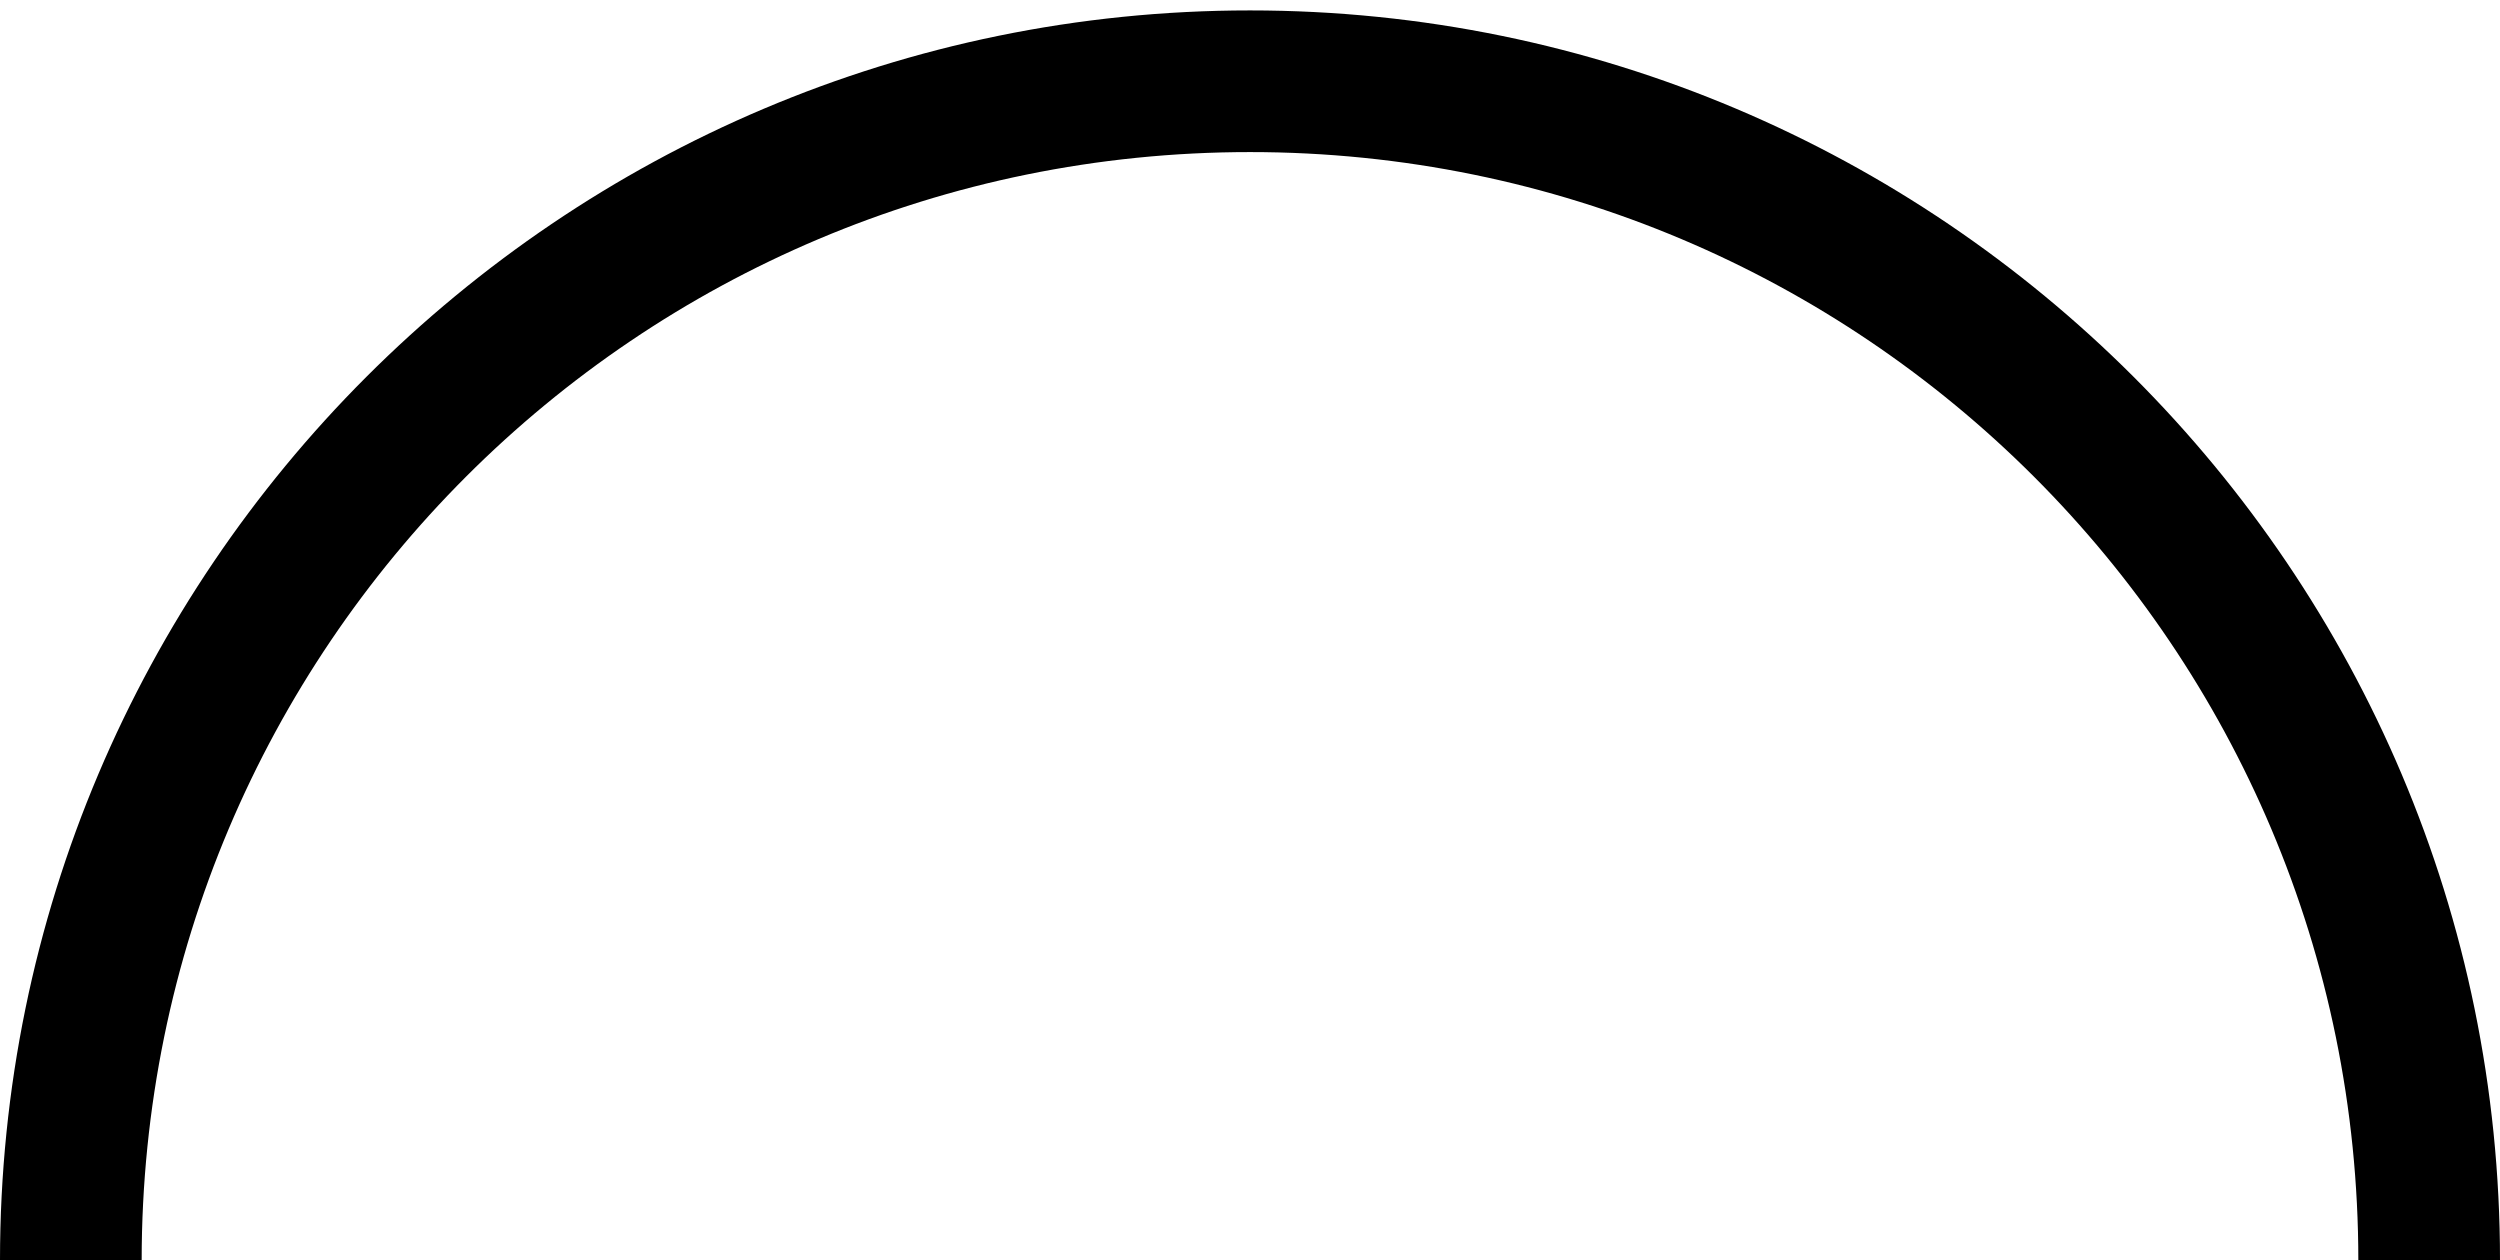 <?xml version="1.0" encoding="utf-8"?>
<!-- Generator: Adobe Illustrator 26.5.0, SVG Export Plug-In . SVG Version: 6.00 Build 0)  -->
<svg version="1.1" id="Warstwa_1" xmlns="http://www.w3.org/2000/svg" xmlns:xlink="http://www.w3.org/1999/xlink" x="0px" y="0px"
	 viewBox="0 0 120 60.5" style="enable-background:new 0 0 120 60.5;" xml:space="preserve">
<path id="Path_10730" d="M6.8,60.5c0,29.4,23.8,53.2,53.2,53.2s53.2-23.8,53.2-53.2S89.4,7.3,60,7.3S6.8,31.1,6.8,60.5L6.8,60.5
	 M60,120.5c-33.1,0-60-26.9-60-60s26.9-60,60-60s60,26.9,60,60S93.1,120.5,60,120.5z"/>
</svg>
